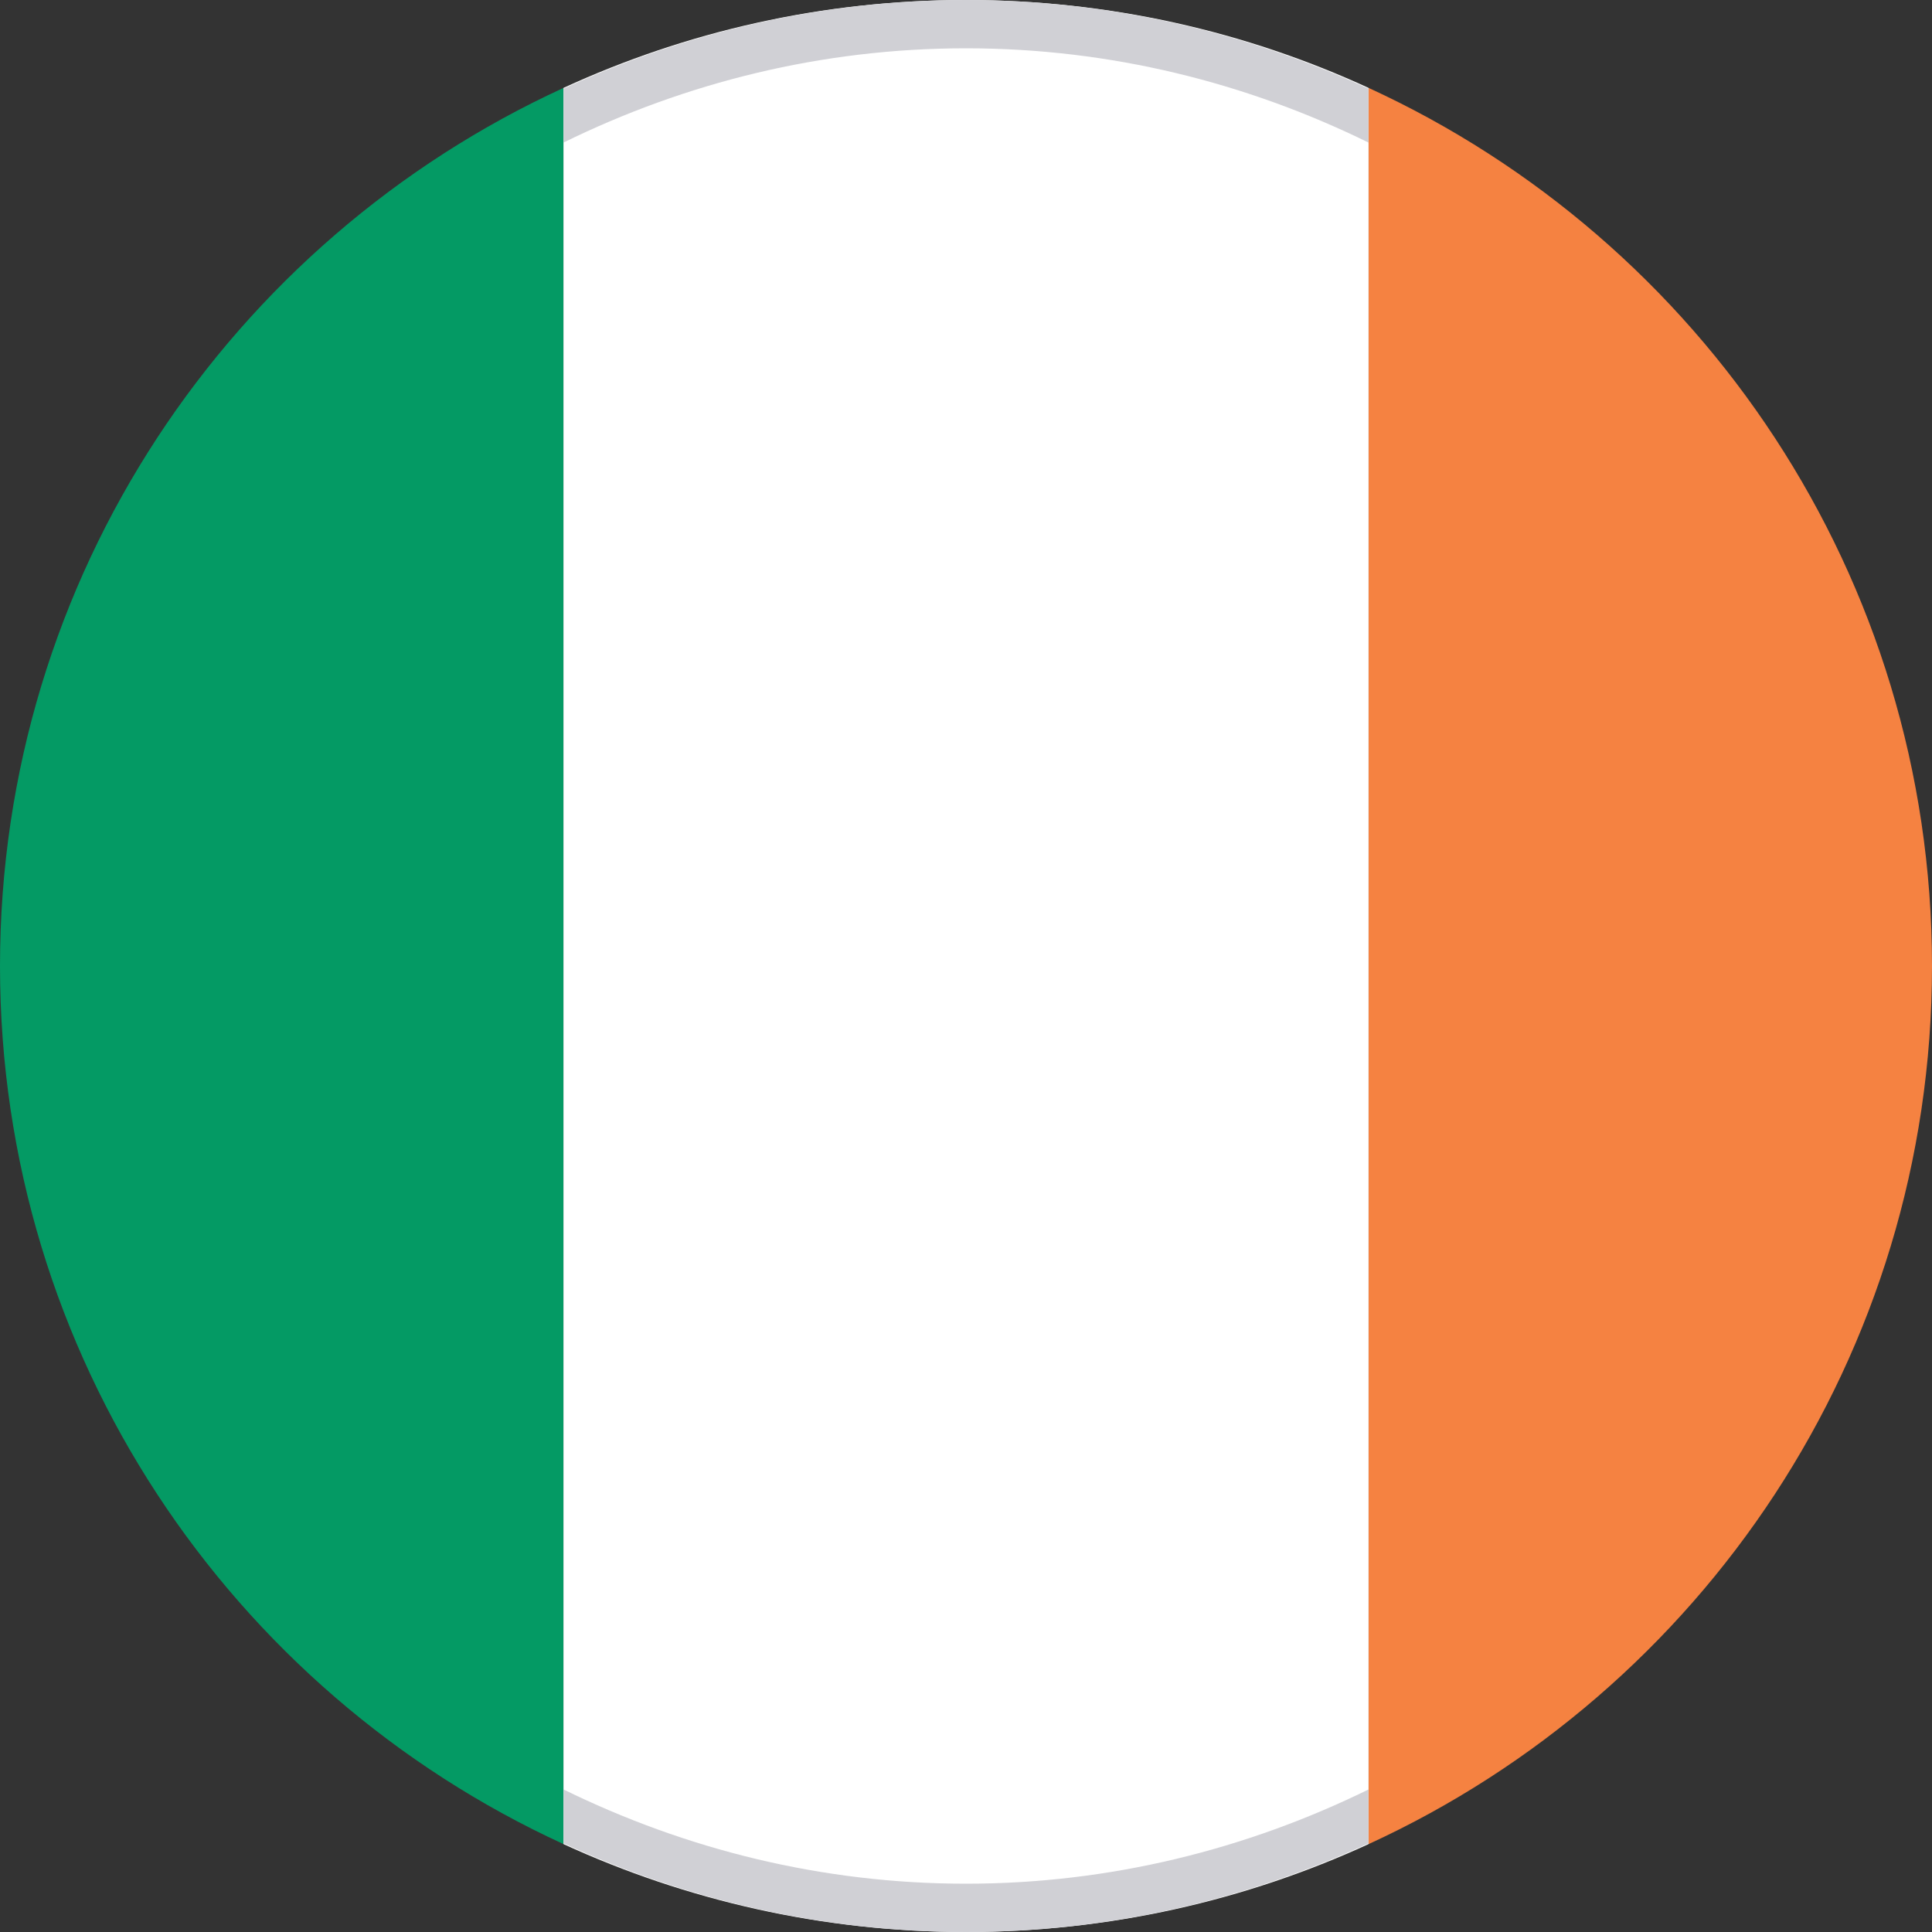 <?xml version="1.0" encoding="utf-8"?>
<!-- Generator: Adobe Illustrator 16.0.0, SVG Export Plug-In . SVG Version: 6.00 Build 0)  -->
<!DOCTYPE svg PUBLIC "-//W3C//DTD SVG 1.1//EN" "http://www.w3.org/Graphics/SVG/1.1/DTD/svg11.dtd">
<svg version="1.1" id="Layer_1" xmlns="http://www.w3.org/2000/svg" xmlns:xlink="http://www.w3.org/1999/xlink" x="0px" y="0px"
	 width="40px" height="40px" viewBox="0 0 40 40" enable-background="new 0 0 40 40" xml:space="preserve">
<rect x="0" y="0" width="40" height="40" fill="#333333" stroke="none"/>
<g>
	<g>
		<path fill="#049A64" d="M0,20.001C0,28.07,4.782,35.02,11.667,38.18V1.82C4.782,4.98,0,11.931,0,20.001z"/>
		<path fill="#F58241" d="M40,20.001c0-8.07-4.781-15.021-11.664-18.181v36.36C35.219,35.02,40,28.07,40,20.001z"/>
		<path fill="#FFFFFF" d="M20,0c-2.976,0-5.796,0.653-8.334,1.82v36.36C14.205,39.345,17.025,40,20,40
			c2.977,0,5.796-0.655,8.335-1.82V1.82C25.797,0.653,22.977,0,20,0z"/>
	</g>
</g>
<g>
	<path fill="#D0D0D5" d="M11.666,1.836v1.116C14.186,1.714,17.008,1,20,1s5.813,0.714,8.334,1.952V1.836C25.794,0.669,22.979,0,20,0
		S14.205,0.669,11.666,1.836z"/>
	<path fill="#D0D0D5" d="M28.334,38.164v-1.115C25.813,38.285,22.992,39,20,39s-5.814-0.715-8.334-1.952v1.116
		C14.205,39.331,17.021,40,20,40S25.794,39.331,28.334,38.164z"/>
</g>
</svg>
